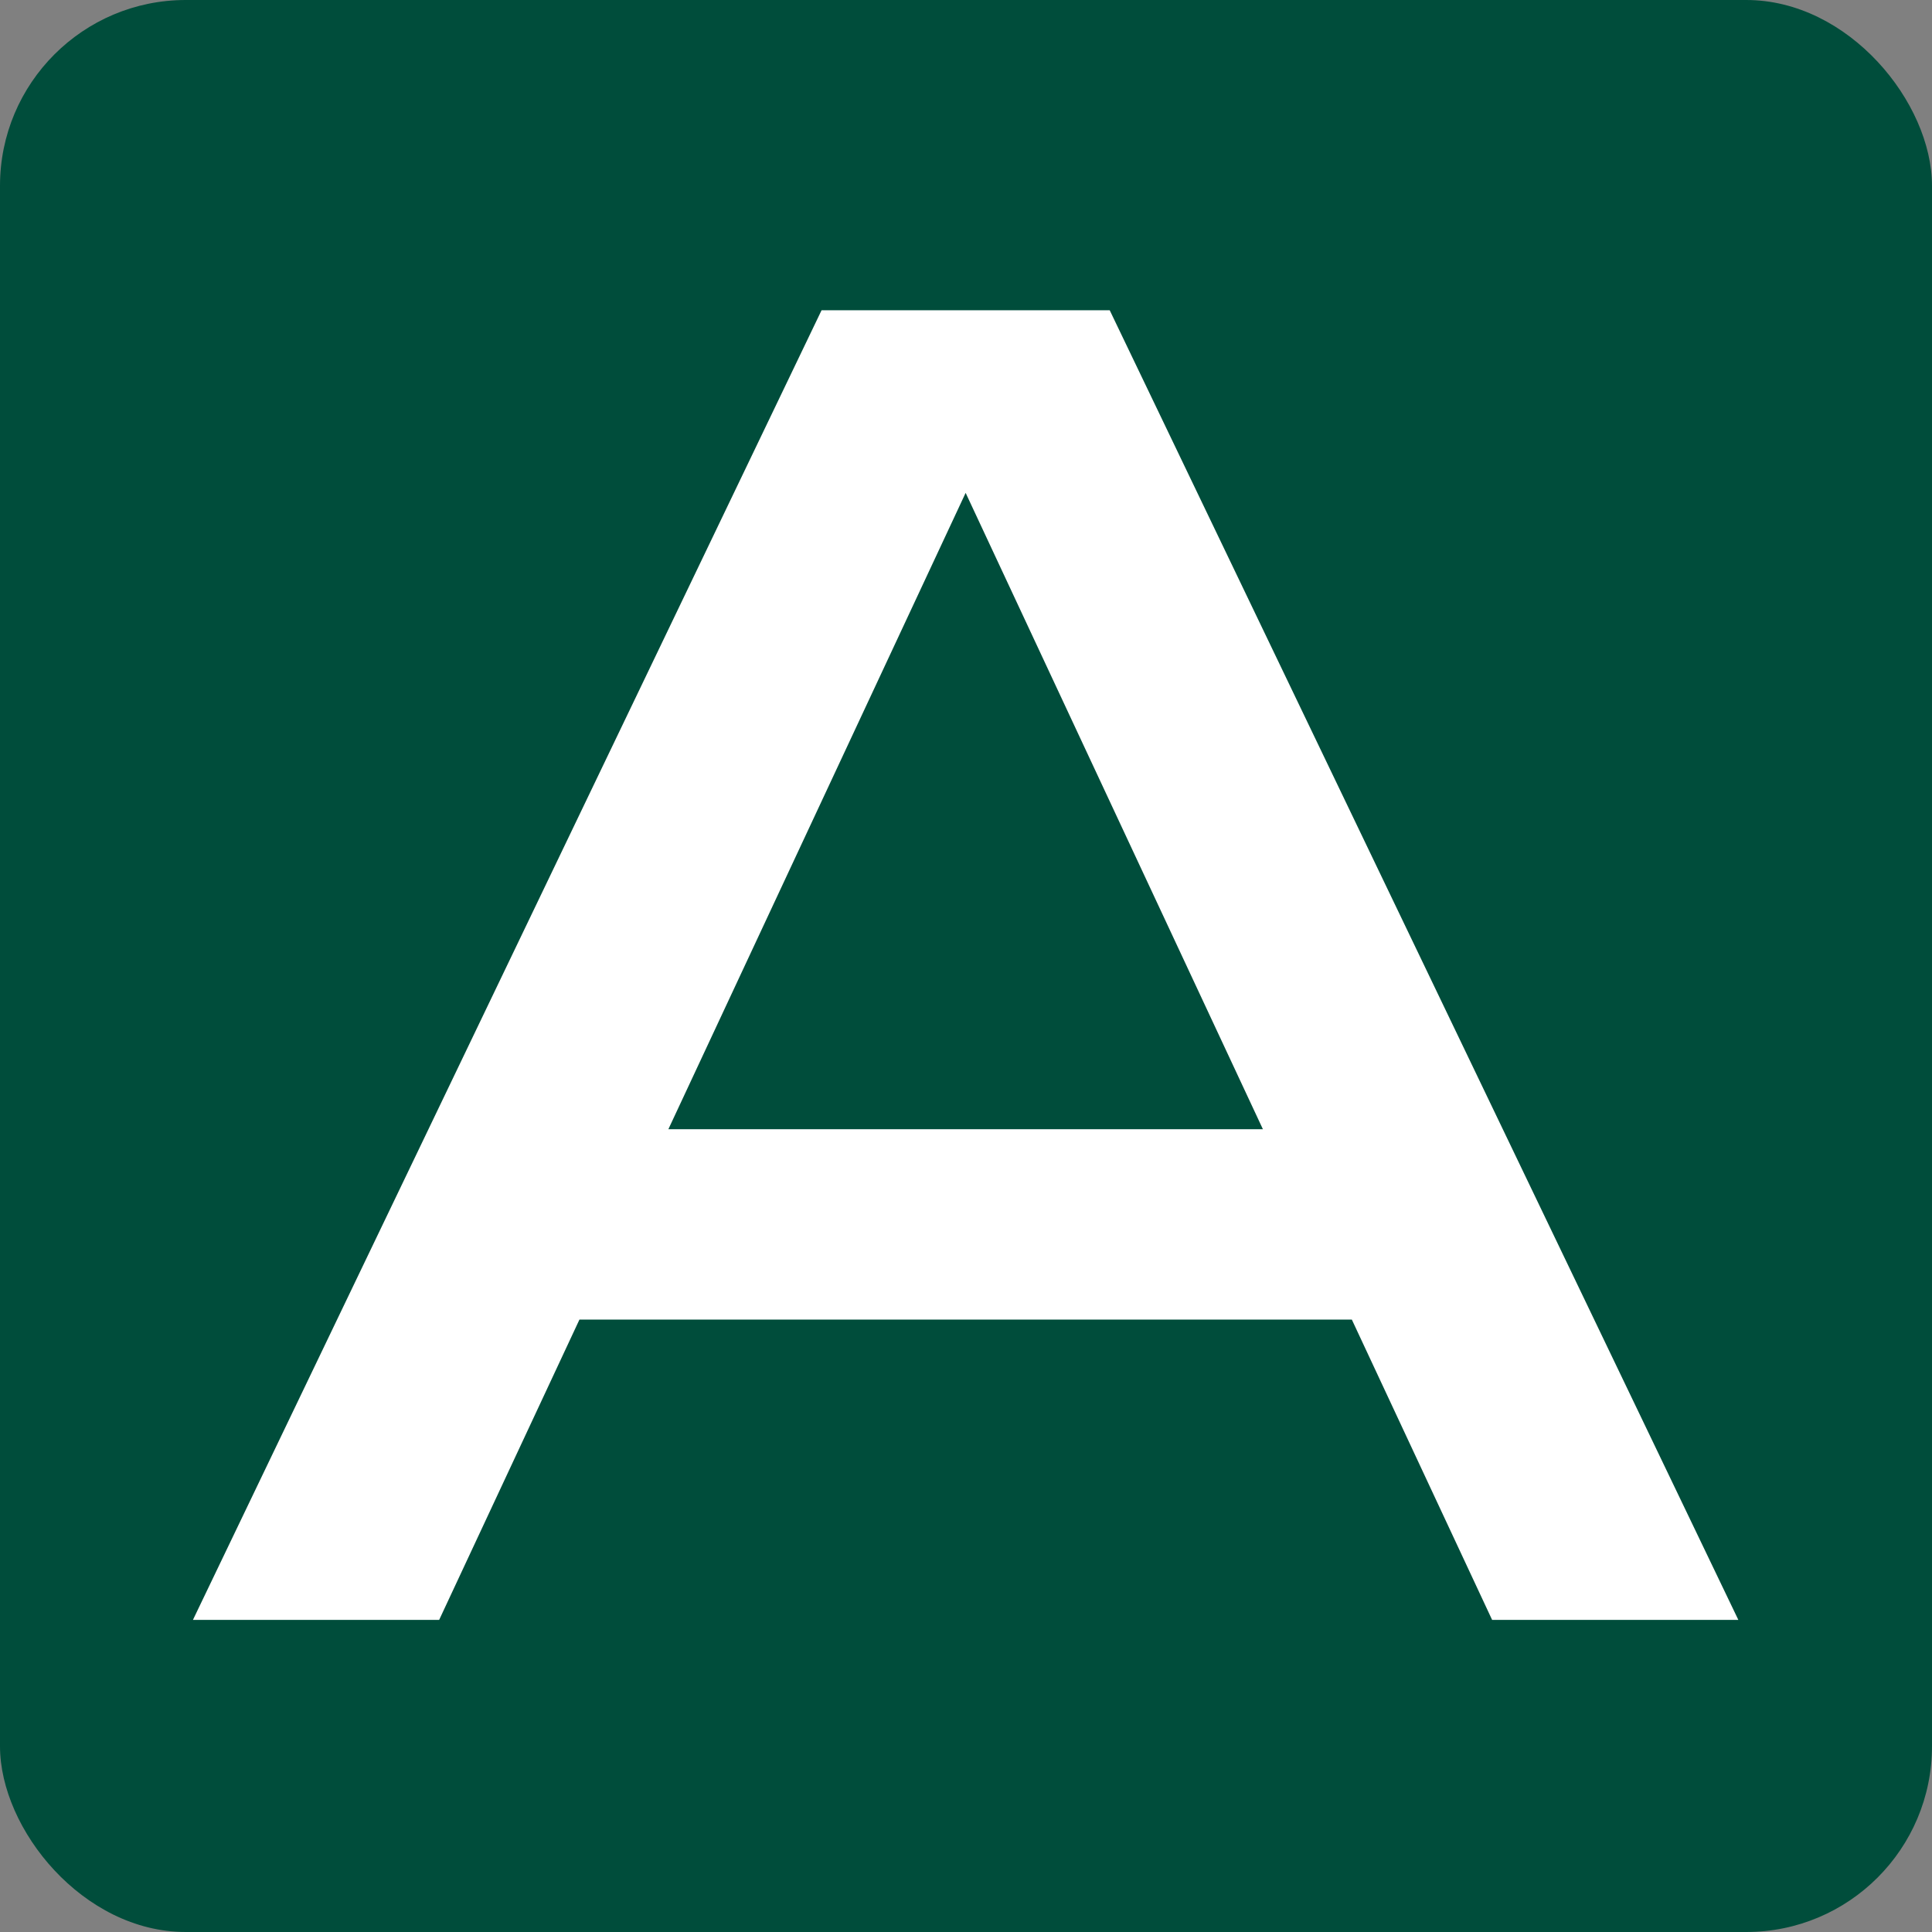 <svg width="260" height="260" viewBox="0 0 260 260" fill="none" xmlns="http://www.w3.org/2000/svg">
<rect x="0" y="0" width="260" height="260" fill="#808080" stroke="none"/>
<rect width="260" height="260" rx="25" fill="#004D3B"/>
<path d="M67.559 177.58V151.965H190.699V177.58H67.559ZM149.339 41.75L233.939 218H200.804L123.959 53.5H135.944L59.099 218H25.964L110.564 41.75H149.339Z" fill="white"/>
</svg>

